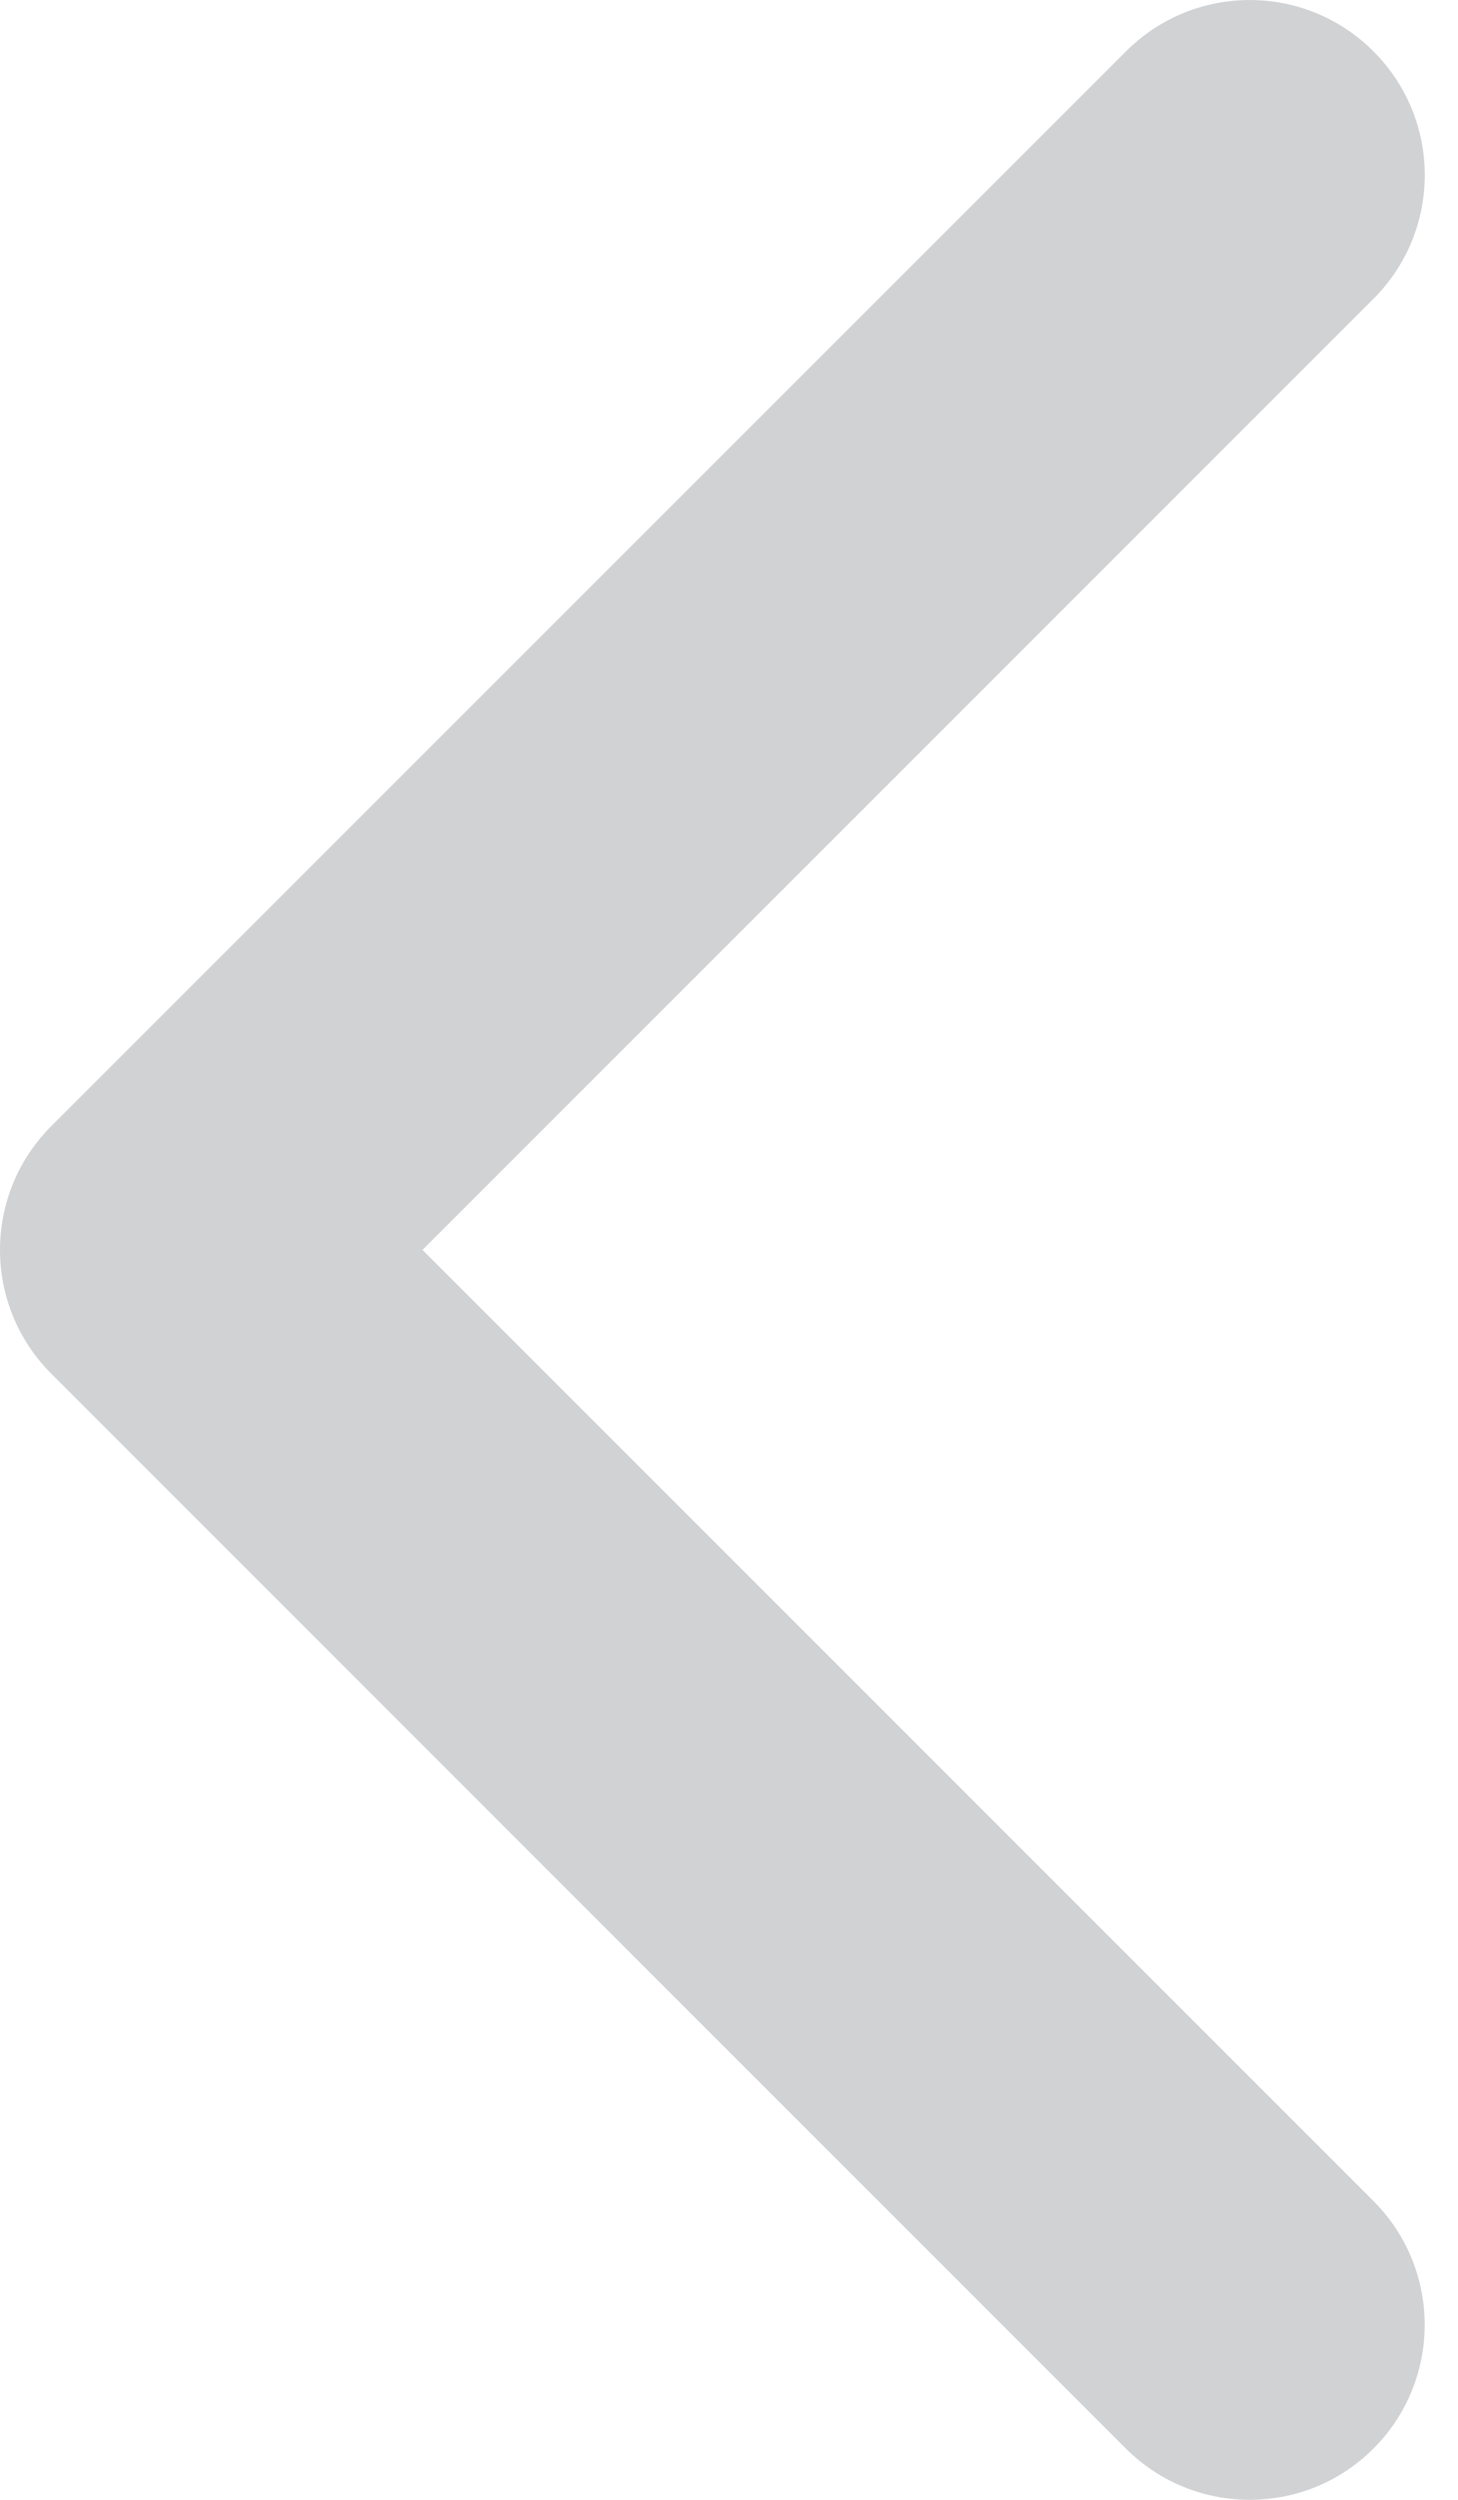 <svg width="14" height="24" viewBox="0 0 14 24" fill="none" xmlns="http://www.w3.org/2000/svg">
    <path d="M0.492 10.812L10.812 0.493C11.468 -0.164 12.532 -0.164 13.188 0.493C13.845 1.149 13.845 2.213 13.188 2.869L4.057 12L13.188 21.131C13.844 21.787 13.844 22.852 13.188 23.508C12.532 24.164 11.468 24.164 10.811 23.508L0.492 13.188C0.164 12.86 -0 12.43 -0 12C-0 11.57 0.164 11.14 0.492 10.812Z"
          fill="#4A4D56" fill-opacity="0.25"/>
</svg>
